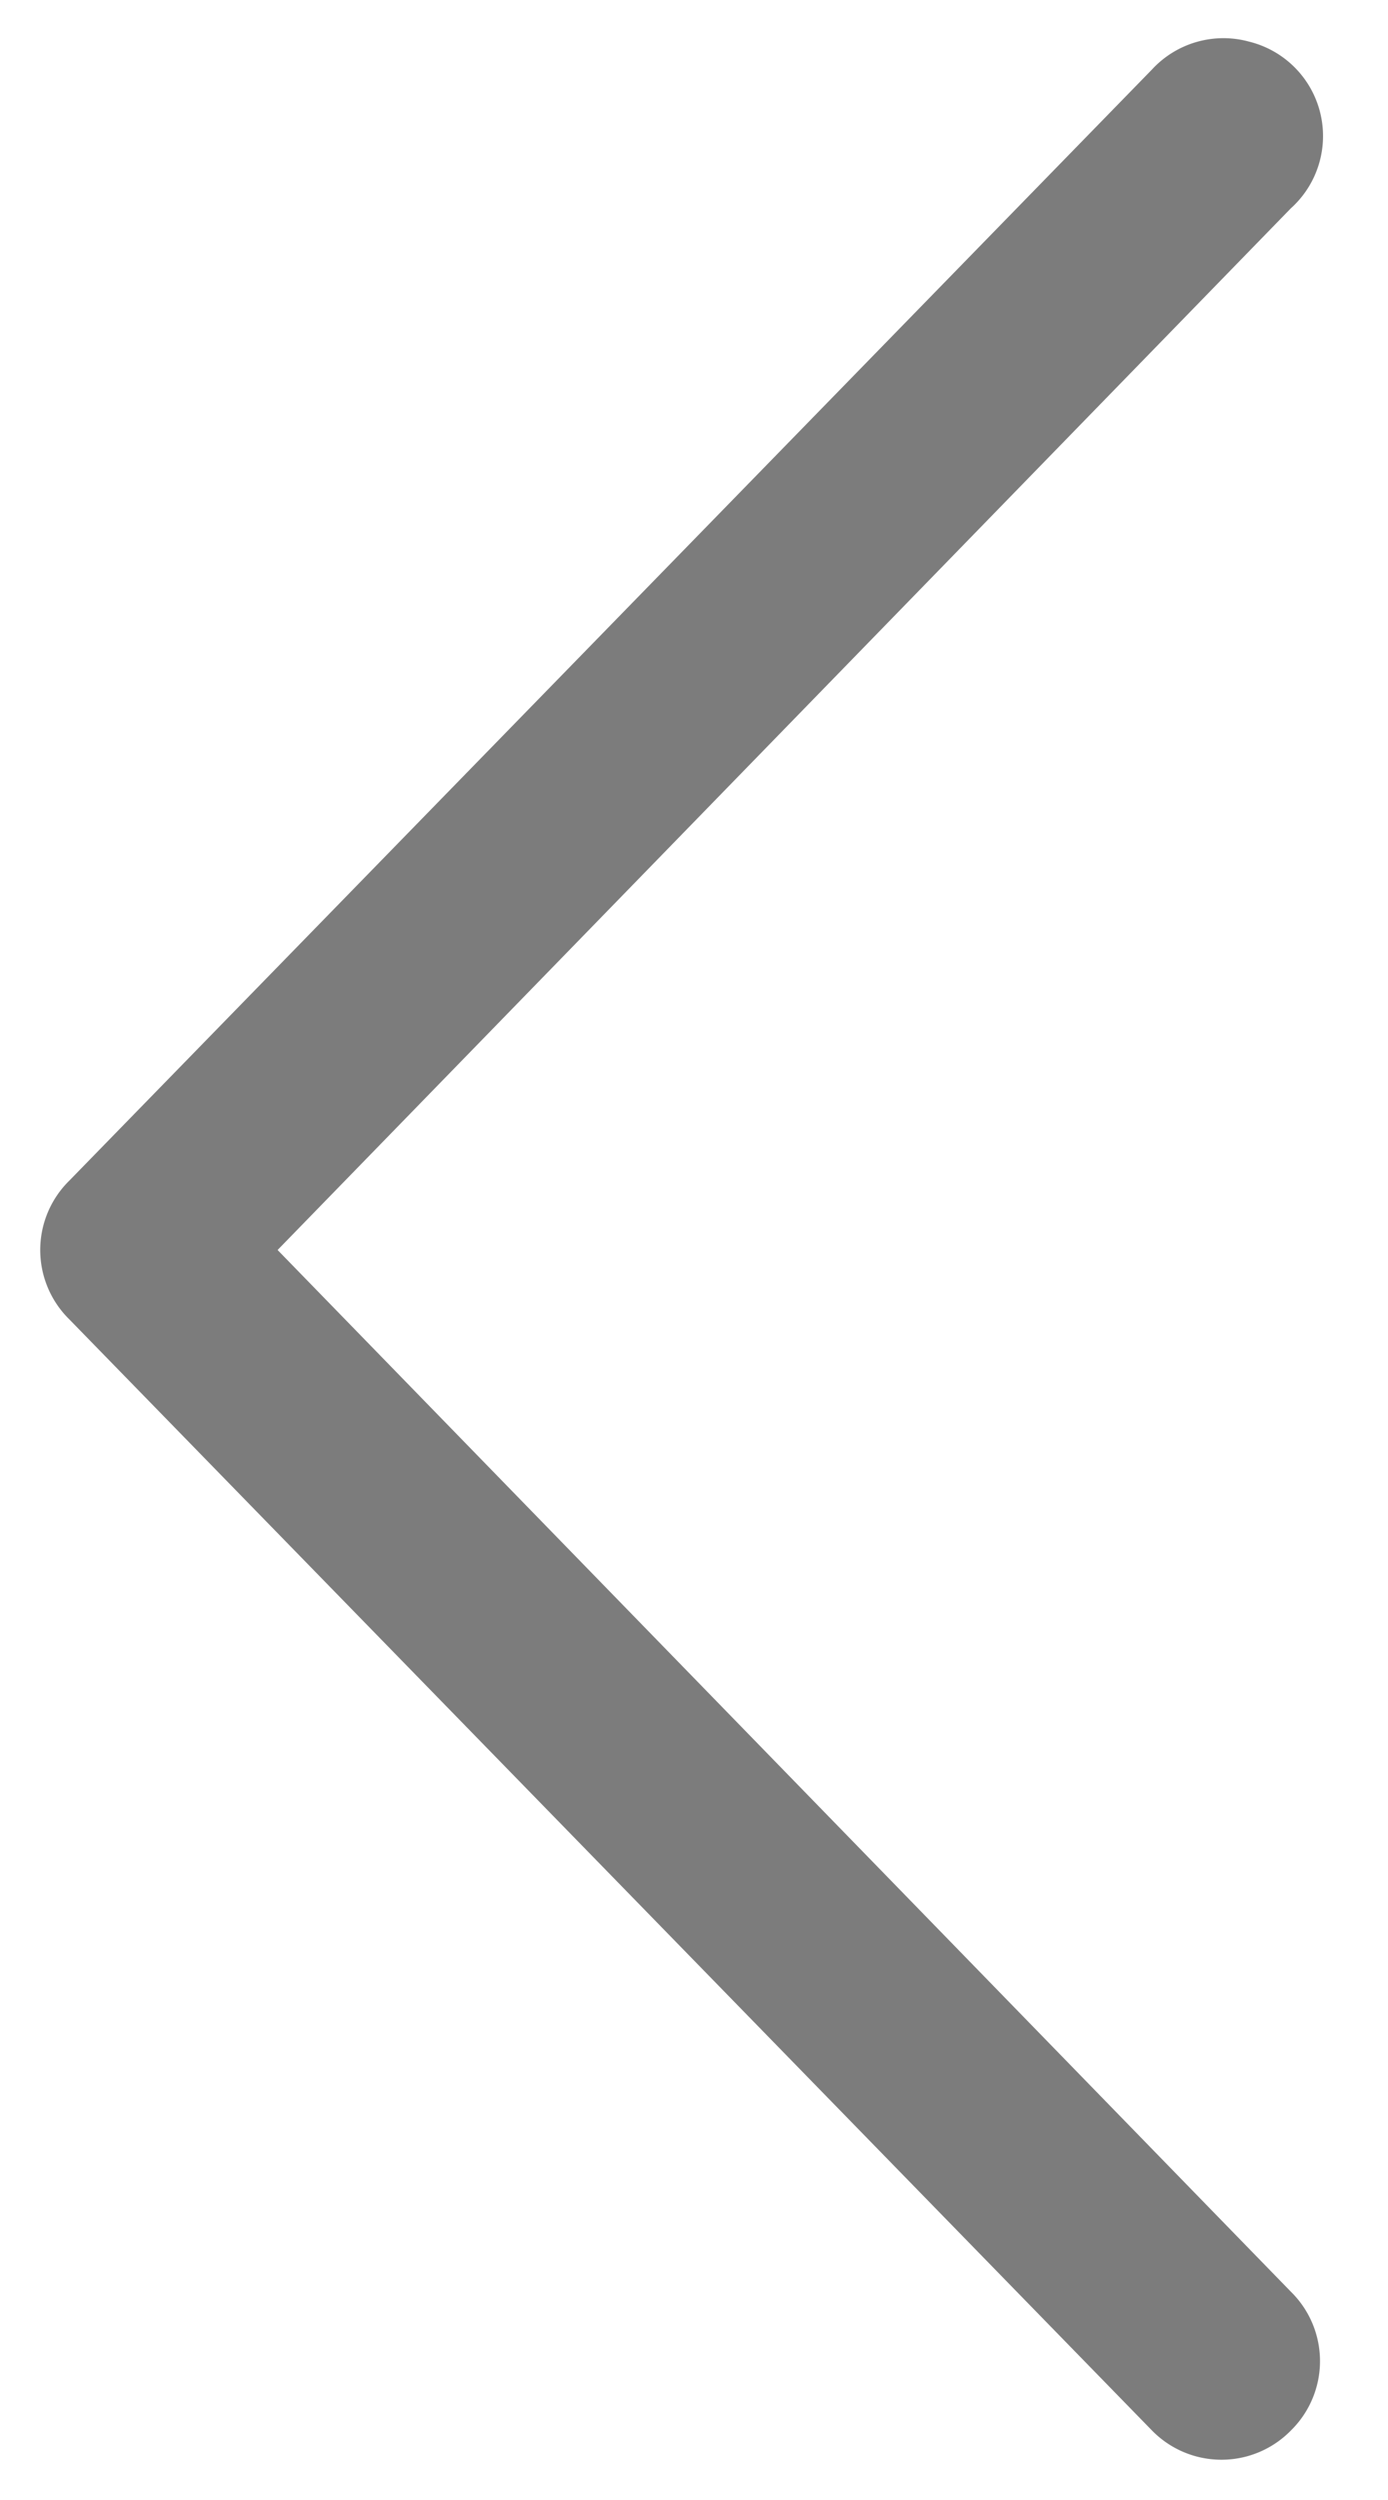 <svg width="10" height="18" fill="none" xmlns="http://www.w3.org/2000/svg">
    <path d="m8.3.5-7.8 8a.7.7 0 0 0 0 1l7.8 8a.7.7 0 0 0 1 0 .7.7 0 0 0 0-1L2 9l7.3-7.5A.7.7 0 0 0 9 .3a.7.7 0 0 0-.7.2Z"
          fill="#7C7C7C"/>
</svg>